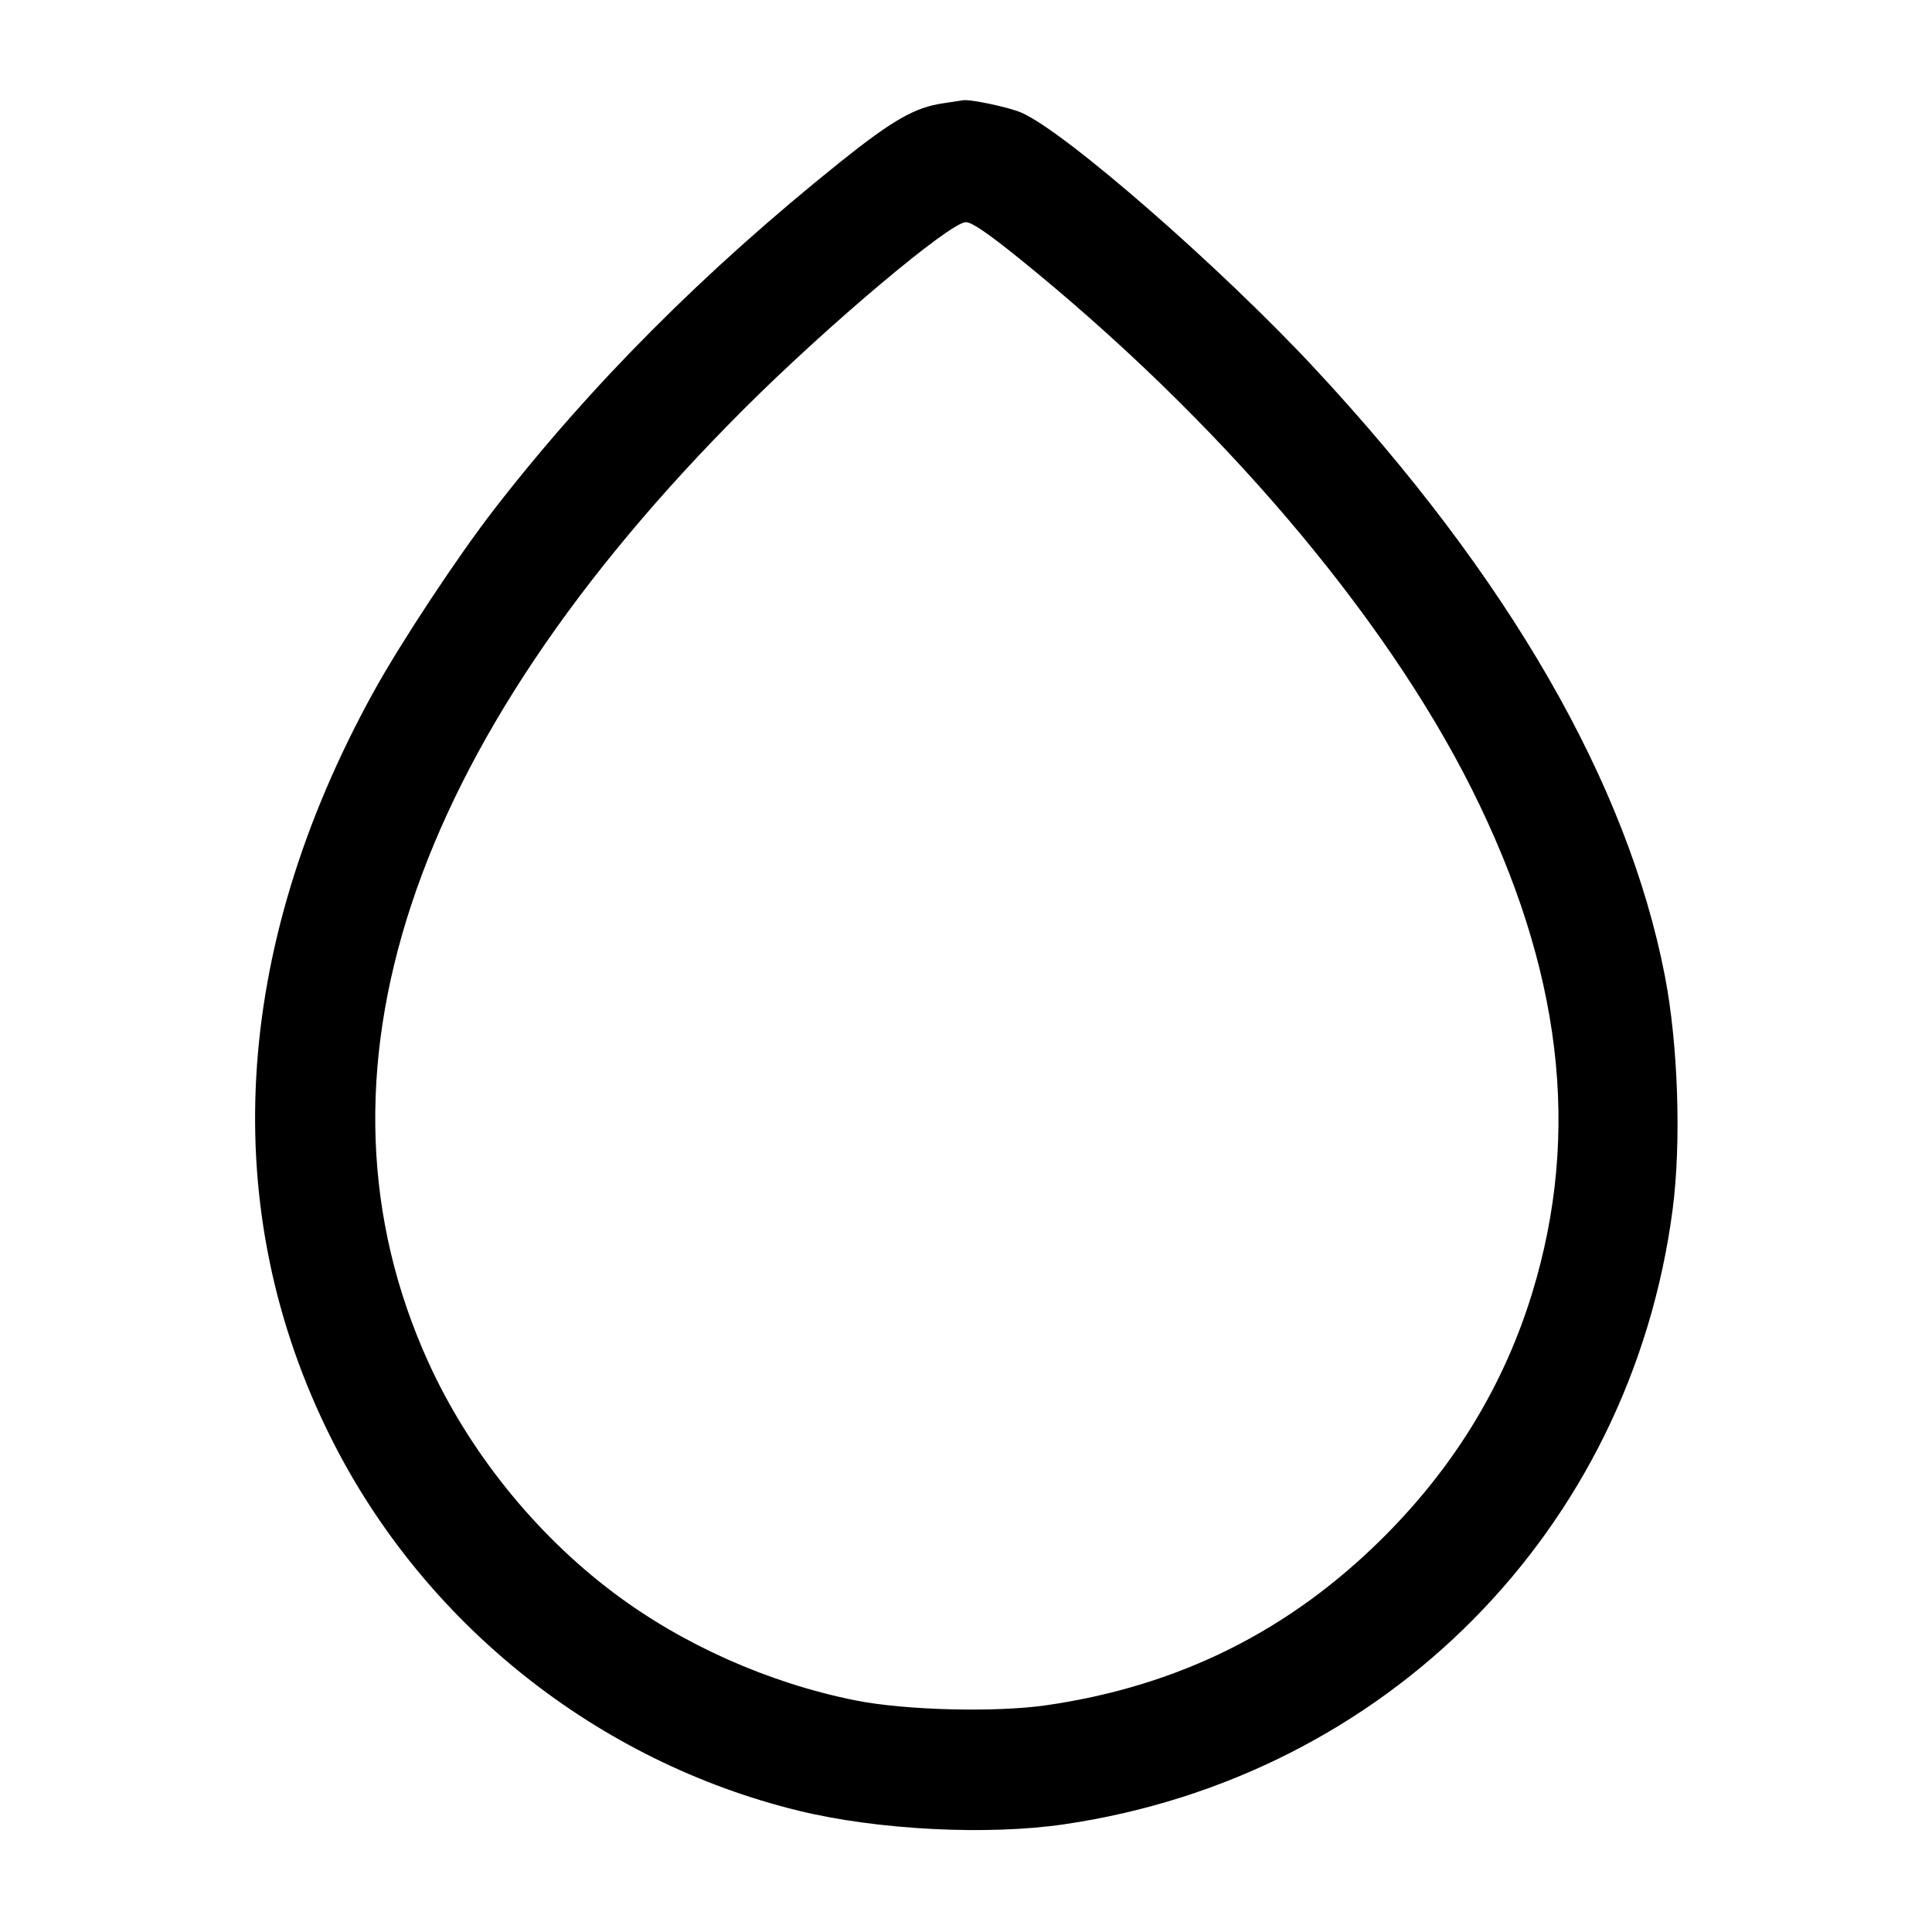<svg width="24" height="24" viewBox="0 0 24 24" fill="none" xmlns="http://www.w3.org/2000/svg"><path d="M11.716 1.283 C 11.362 1.335,11.088 1.492,10.431 2.018 C 8.742 3.373,7.335 4.785,6.145 6.319 C 5.686 6.911,4.982 7.977,4.639 8.598 C 2.877 11.796,2.694 15.038,4.116 17.871 C 5.270 20.172,7.422 21.884,9.923 22.494 C 10.903 22.733,12.265 22.802,13.220 22.662 C 17.217 22.076,20.257 19.004,20.778 15.025 C 20.887 14.194,20.847 12.972,20.681 12.120 C 20.218 9.730,18.737 7.162,16.336 4.581 C 15.163 3.320,13.242 1.644,12.692 1.401 C 12.540 1.333,12.044 1.228,11.960 1.246 C 11.949 1.248,11.839 1.265,11.716 1.283 M12.654 3.205 C 15.129 5.203,17.191 7.620,18.284 9.804 C 19.401 12.039,19.644 14.065,19.034 16.060 C 18.686 17.197,18.076 18.204,17.201 19.081 C 16.034 20.252,14.651 20.944,13.000 21.183 C 12.364 21.275,11.237 21.246,10.622 21.122 C 9.546 20.906,8.476 20.429,7.620 19.784 C 6.647 19.052,5.826 18.030,5.324 16.928 C 3.705 13.374,5.069 9.249,9.241 5.081 C 10.287 4.036,11.803 2.760,11.998 2.760 C 12.071 2.760,12.267 2.893,12.654 3.205 " stroke="none" fill-rule="evenodd" fill="black"></path></svg>